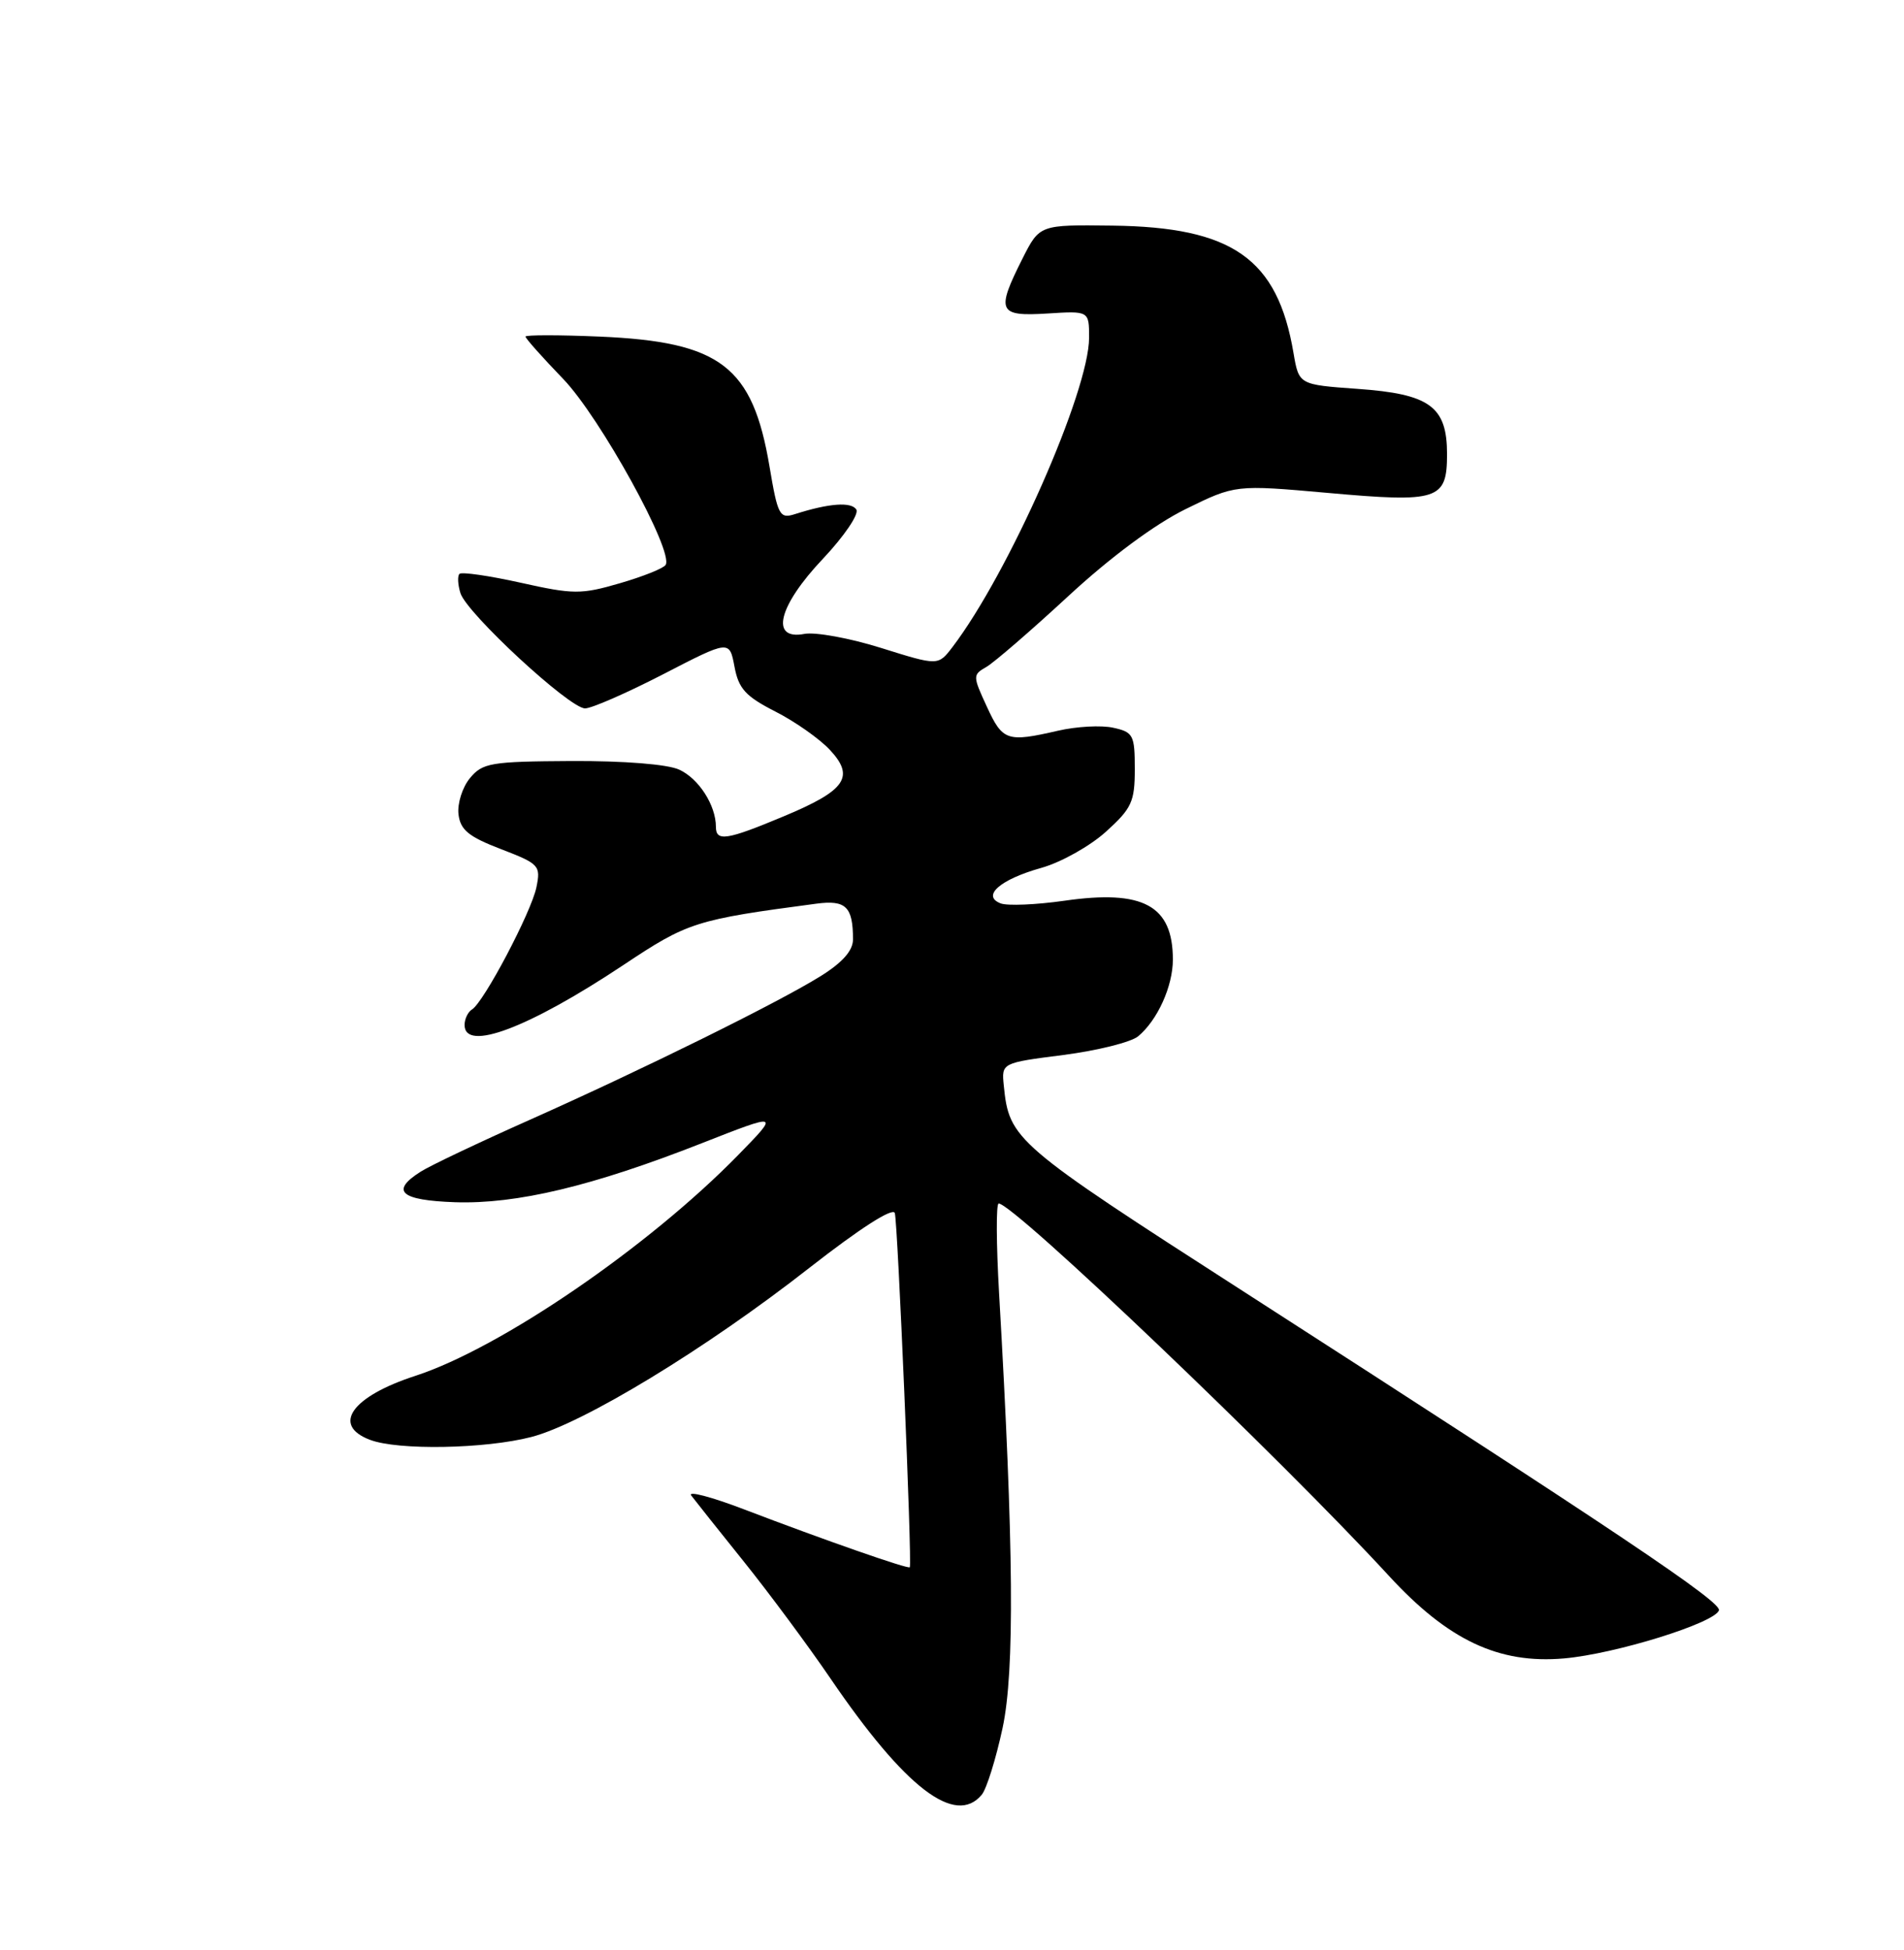 <?xml version="1.0" encoding="UTF-8" standalone="no"?>
<!DOCTYPE svg PUBLIC "-//W3C//DTD SVG 1.1//EN" "http://www.w3.org/Graphics/SVG/1.1/DTD/svg11.dtd" >
<svg xmlns="http://www.w3.org/2000/svg" xmlns:xlink="http://www.w3.org/1999/xlink" version="1.1" viewBox="0 0 250 256">
 <g >
 <path fill="currentColor"
d=" M 128.91 235.61 C 129.54 234.85 130.77 230.91 131.64 226.86 C 133.24 219.39 133.11 203.09 131.18 169.75 C 130.81 163.29 130.78 158.00 131.13 158.00 C 133.11 158.00 168.20 191.48 182.33 206.84 C 190.14 215.34 196.78 218.47 205.37 217.72 C 212.10 217.13 225.14 213.08 225.70 211.41 C 226.06 210.31 212.66 201.32 163.34 169.59 C 133.17 150.19 132.51 149.61 131.80 142.52 C 131.50 139.54 131.50 139.54 139.63 138.50 C 144.10 137.92 148.51 136.82 149.44 136.05 C 151.98 133.94 154.00 129.48 154.00 125.98 C 154.00 118.87 150.12 116.76 139.76 118.25 C 136.05 118.78 132.28 118.94 131.39 118.60 C 128.84 117.62 131.32 115.45 136.72 113.94 C 139.30 113.22 143.12 111.08 145.20 109.20 C 148.60 106.13 149.00 105.26 149.00 100.96 C 149.00 96.50 148.80 96.11 146.17 95.54 C 144.61 95.19 141.35 95.37 138.92 95.93 C 132.23 97.47 131.65 97.28 129.58 92.78 C 127.71 88.74 127.71 88.59 129.51 87.56 C 130.52 86.98 135.36 82.80 140.25 78.28 C 145.76 73.18 151.62 68.83 155.67 66.84 C 162.20 63.63 162.20 63.63 174.35 64.71 C 188.87 66.01 190.00 65.64 190.00 59.62 C 190.00 53.36 187.75 51.72 178.22 51.05 C 170.55 50.50 170.55 50.50 169.84 46.34 C 167.74 33.95 161.85 29.81 146.05 29.62 C 136.50 29.50 136.50 29.50 134.25 33.96 C 130.76 40.89 131.06 41.56 137.50 41.16 C 143.00 40.81 143.00 40.81 143.00 44.33 C 143.00 51.37 132.44 75.27 125.06 84.95 C 123.18 87.41 123.18 87.41 115.71 85.07 C 111.60 83.78 107.06 82.95 105.62 83.22 C 101.06 84.09 102.18 79.56 108.06 73.35 C 110.84 70.40 112.81 67.50 112.44 66.90 C 111.79 65.85 108.86 66.06 104.36 67.50 C 102.37 68.13 102.12 67.67 101.04 61.25 C 98.82 48.08 94.62 44.87 78.75 44.19 C 73.39 43.96 69.00 43.96 69.00 44.19 C 69.00 44.43 71.22 46.92 73.94 49.74 C 78.78 54.76 88.50 72.39 87.40 74.16 C 87.13 74.61 84.42 75.69 81.39 76.57 C 76.31 78.05 75.30 78.05 68.36 76.50 C 64.22 75.58 60.61 75.06 60.33 75.34 C 60.05 75.62 60.11 76.76 60.46 77.88 C 61.31 80.54 74.78 93.00 76.82 93.00 C 77.68 93.00 82.30 90.98 87.09 88.51 C 95.78 84.02 95.78 84.02 96.44 87.52 C 96.98 90.42 97.90 91.42 101.80 93.41 C 104.38 94.72 107.61 96.99 108.97 98.45 C 112.28 102.00 111.06 103.77 102.90 107.17 C 95.42 110.30 94.00 110.52 94.00 108.55 C 94.00 105.72 91.75 102.21 89.18 101.04 C 87.64 100.33 81.93 99.88 75.04 99.91 C 64.42 99.97 63.36 100.15 61.70 102.16 C 60.71 103.36 60.04 105.49 60.20 106.89 C 60.44 108.95 61.52 109.84 65.77 111.47 C 70.81 113.41 71.02 113.63 70.43 116.50 C 69.74 119.79 63.54 131.55 61.98 132.52 C 61.44 132.85 61.00 133.77 61.00 134.56 C 61.00 138.13 69.41 134.96 81.84 126.70 C 90.32 121.05 91.31 120.74 107.17 118.64 C 111.07 118.12 112.00 119.03 112.00 123.33 C 112.00 124.80 110.62 126.36 107.75 128.15 C 102.16 131.63 84.47 140.37 69.50 147.04 C 62.90 149.98 56.49 153.02 55.25 153.81 C 51.20 156.37 52.56 157.58 59.75 157.83 C 67.83 158.10 77.80 155.72 92.13 150.09 C 102.35 146.08 102.35 146.08 96.93 151.63 C 85.13 163.71 65.72 176.98 54.55 180.62 C 46.19 183.33 43.51 187.10 48.57 189.02 C 52.25 190.43 63.70 190.22 69.77 188.65 C 76.55 186.89 92.72 177.06 106.28 166.44 C 112.91 161.26 117.23 158.49 117.49 159.25 C 117.87 160.36 119.77 205.13 119.46 205.75 C 119.31 206.05 108.23 202.18 97.69 198.15 C 93.40 196.51 90.28 195.69 90.76 196.33 C 91.24 196.97 94.35 200.88 97.66 205.00 C 100.97 209.12 106.10 216.04 109.06 220.38 C 118.85 234.74 125.44 239.79 128.91 235.61 Z "/>
</g>
</svg>